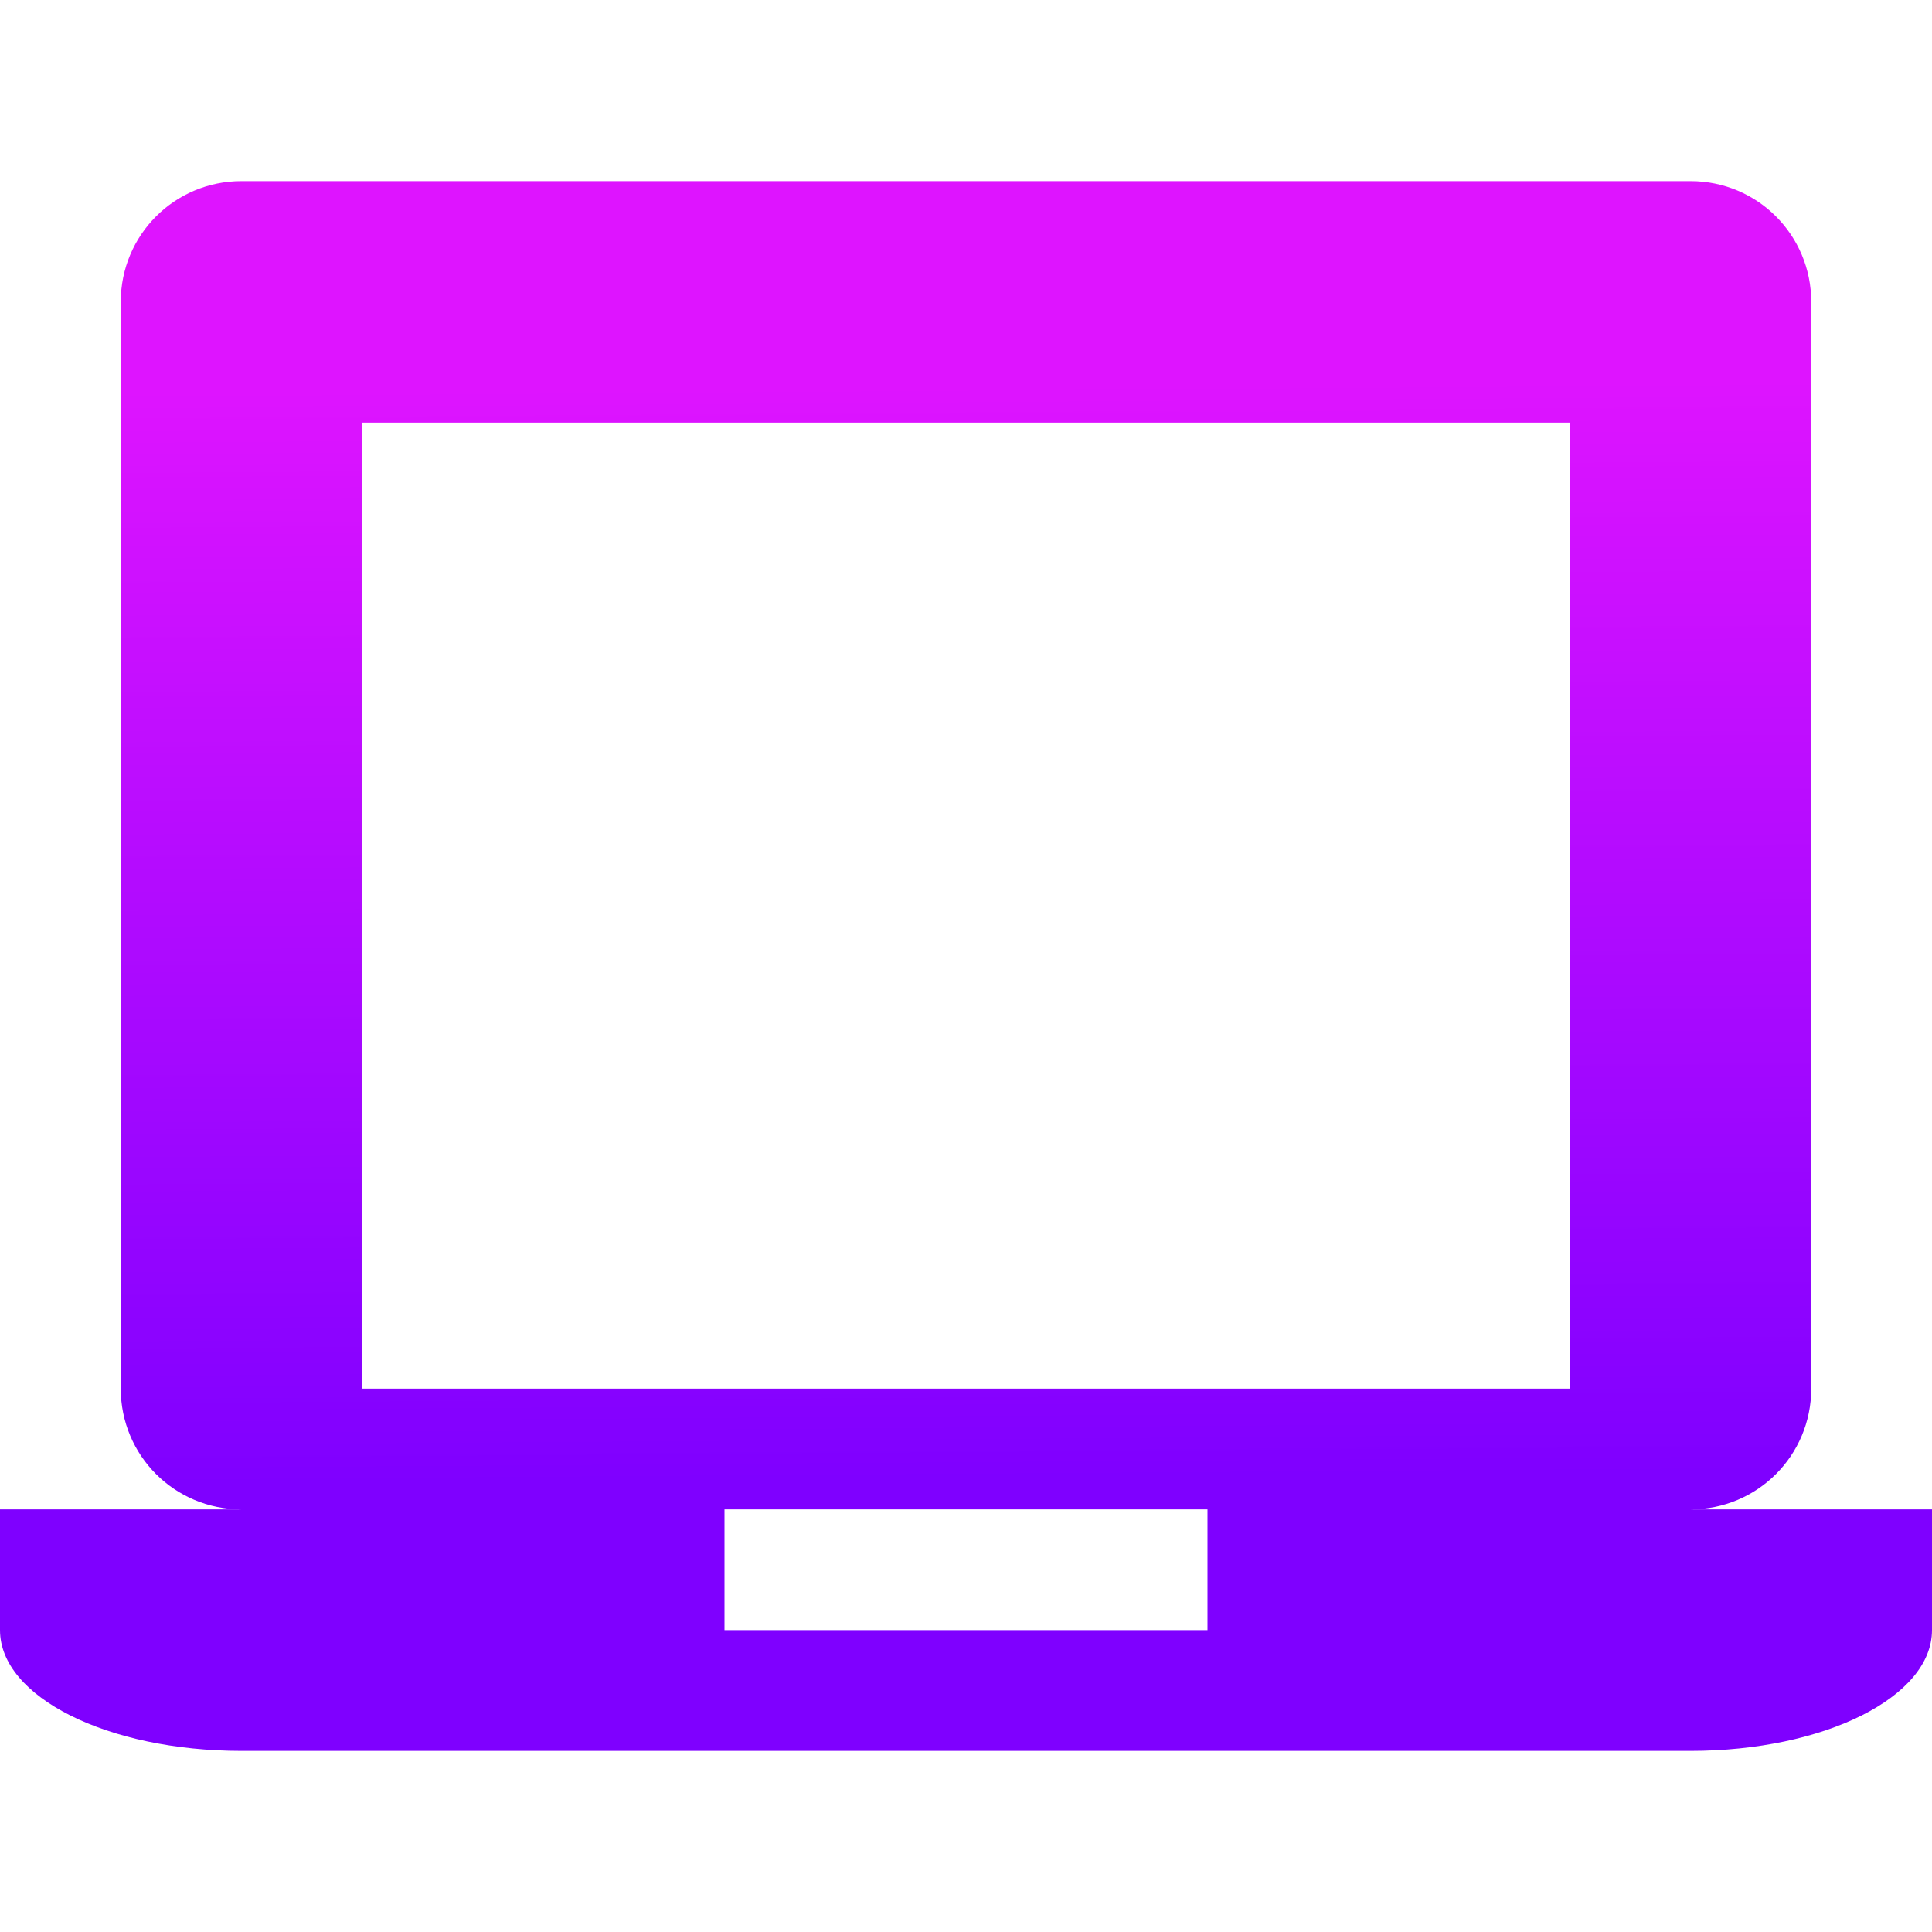 <?xml version="1.0" encoding="UTF-8" standalone="no"?>
<svg
   width="16"
   height="16"
   version="1.1"
   id="svg144"
   sodipodi:docname="pattern-laptop.svg"
   inkscape:version="1.3 (0e150ed6c4, 2023-07-21)"
   xmlns:inkscape="http://www.inkscape.org/namespaces/inkscape"
   xmlns:sodipodi="http://sodipodi.sourceforge.net/DTD/sodipodi-0.dtd"
   xmlns:xlink="http://www.w3.org/1999/xlink"
   xmlns="http://www.w3.org/2000/svg"
   xmlns:svg="http://www.w3.org/2000/svg"
   xmlns:rdf="http://www.w3.org/1999/02/22-rdf-syntax-ns#"
   xmlns:cc="http://creativecommons.org/ns#"
   xmlns:dc="http://purl.org/dc/elements/1.1/">
  <sodipodi:namedview
     pagecolor="#ffffff"
     bordercolor="#666666"
     borderopacity="1"
     objecttolerance="10"
     gridtolerance="10"
     guidetolerance="10"
     inkscape:pageopacity="0"
     inkscape:pageshadow="2"
     inkscape:window-width="1920"
     inkscape:window-height="994"
     id="namedview146"
     showgrid="false"
     inkscape:zoom="8.0625"
     inkscape:cx="9.6744186"
     inkscape:cy="41.860465"
     inkscape:window-x="0"
     inkscape:window-y="0"
     inkscape:window-maximized="1"
     inkscape:current-layer="svg144"
     inkscape:showpageshadow="2"
     inkscape:pagecheckerboard="0"
     inkscape:deskcolor="#d1d1d1" />
  <defs
     id="defs88">
    <linearGradient
       id="a">
      <stop
         stop-color="#2e5d89"
         id="stop2" />
      <stop
         offset="1"
         stop-color="#1b92f4"
         id="stop4" />
    </linearGradient>
    <linearGradient
       id="o"
       xlink:href="#a"
       y1="512.798"
       y2="527.798"
       x1="400.571"
       x2="415.571"
       gradientUnits="userSpaceOnUse"
       gradientTransform="matrix(1.182,0,0,1.182,-74.286,-95.236)" />
    <linearGradient
       id="m">
      <stop
         stop-color="#2a2c2f"
         id="stop8" />
      <stop
         offset="1"
         stop-color="#424649"
         id="stop10" />
    </linearGradient>
    <linearGradient
       id="n">
      <stop
         stop-color="#7e8f9e"
         id="stop13" />
      <stop
         offset="1"
         stop-color="#84ced5"
         id="stop15" />
    </linearGradient>
    <linearGradient
       xlink:href="#b"
       id="r"
       y1="535.798"
       x1="394.571"
       y2="522.798"
       x2="404.571"
       gradientUnits="userSpaceOnUse"
       gradientTransform="matrix(1.1,0,0,1.143,-49.457,-68.685)" />
    <linearGradient
       id="b">
      <stop
         stop-color="#e4a56d"
         id="stop19" />
      <stop
         offset="1"
         stop-color="#a7bd78"
         id="stop21" />
    </linearGradient>
    <linearGradient
       xlink:href="#c"
       id="s"
       x1="404.571"
       x2="421.571"
       gradientUnits="userSpaceOnUse"
       gradientTransform="matrix(1.08,0,0,1.143,-41.173,-68.685)" />
    <linearGradient
       id="c">
      <stop
         stop-color="#c3a278"
         id="stop25" />
      <stop
         offset="1"
         stop-color="#68a"
         id="stop27" />
    </linearGradient>
    <linearGradient
       xlink:href="#d"
       id="t"
       y1="536.798"
       x1="430.571"
       y2="524.798"
       x2="437.5"
       gradientUnits="userSpaceOnUse"
       gradientTransform="matrix(1.108,0,0,1.143,-53.449,-68.685)" />
    <linearGradient
       id="d">
      <stop
         stop-color="#6588af"
         id="stop31" />
      <stop
         offset="1"
         stop-color="#8ba8cd"
         id="stop33" />
    </linearGradient>
    <linearGradient
       xlink:href="#e"
       id="u"
       x1="421.571"
       x2="438.571"
       gradientUnits="userSpaceOnUse"
       gradientTransform="matrix(1.049,0,0,1.1,-27.651,-45.98)" />
    <linearGradient
       id="e">
      <stop
         stop-color="#89ad8b"
         id="stop37" />
      <stop
         offset="1"
         stop-color="#82b3c7"
         id="stop39" />
    </linearGradient>
    <linearGradient
       xlink:href="#f"
       id="v"
       y1="525.798"
       x1="387.571"
       y2="513.798"
       x2="401.571"
       gradientUnits="userSpaceOnUse"
       gradientTransform="matrix(1.1,0,0,1.275,-49.457,-135.418)" />
    <linearGradient
       id="f">
      <stop
         stop-color="#e1b16f"
         id="stop43" />
      <stop
         offset="1"
         stop-color="#99bf83"
         id="stop45" />
    </linearGradient>
    <linearGradient
       xlink:href="#g"
       id="w"
       y1="510.798"
       x1="404.571"
       y2="498.798"
       x2="391.571"
       gradientUnits="userSpaceOnUse"
       gradientTransform="matrix(1.1,0,0,1.1,-426.028,-537.778)" />
    <linearGradient
       id="g">
      <stop
         stop-color="#99c487"
         id="stop49" />
      <stop
         offset="1"
         stop-color="#b4d99e"
         id="stop51" />
    </linearGradient>
    <linearGradient
       xlink:href="#h"
       id="x"
       y1="501.798"
       x1="404.571"
       y2="501.616"
       x2="421.571"
       gradientUnits="userSpaceOnUse"
       gradientTransform="matrix(1.118,0,0,1.1,-56.597,-45.98)" />
    <linearGradient
       id="h">
      <stop
         stop-color="#75d5c7"
         id="stop55" />
      <stop
         offset="1"
         stop-color="#66afb9"
         id="stop57" />
    </linearGradient>
    <linearGradient
       xlink:href="#i"
       id="y"
       y1="495.798"
       x1="428.571"
       y2="504.798"
       x2="438.571"
       gradientUnits="userSpaceOnUse"
       gradientTransform="matrix(1.049,0,0,1.062,-404.222,-519.036)" />
    <linearGradient
       id="i">
      <stop
         stop-color="#5c7b9e"
         id="stop61" />
      <stop
         offset="1"
         stop-color="#839dc0"
         id="stop63" />
    </linearGradient>
    <linearGradient
       xlink:href="#j"
       id="z"
       x1="421.571"
       x2="406.571"
       gradientUnits="userSpaceOnUse"
       gradientTransform="matrix(1.087,0,0,1.1,-44.37,-45.98)" />
    <linearGradient
       id="j">
      <stop
         stop-color="#7fbcc6"
         id="stop67" />
      <stop
         offset="1"
         stop-color="#8ee4e3"
         id="stop69" />
    </linearGradient>
    <linearGradient
       xlink:href="#k"
       id="A"
       x1="421.571"
       x2="436.571"
       gradientUnits="userSpaceOnUse"
       gradientTransform="matrix(1.087,0,0,1.1,-44.37,-45.98)" />
    <linearGradient
       id="k">
      <stop
         stop-color="#84d5d7"
         id="stop73" />
      <stop
         offset="1"
         stop-color="#84a8ba"
         id="stop75" />
    </linearGradient>
    <linearGradient
       xlink:href="#a"
       id="B"
       y1="512.798"
       x1="400.571"
       y2="527.798"
       gradientUnits="userSpaceOnUse"
       x2="415.571"
       gradientTransform="translate(57.625,10.5)" />
    <linearGradient
       xlink:href="#l"
       id="C"
       y1="544.663"
       x1="409.495"
       y2="503.798"
       gradientUnits="userSpaceOnUse"
       x2="409.571"
       gradientTransform="matrix(1.083,0,0,1.028,-34.048,-14.995)" />
    <linearGradient
       xlink:href="#m"
       id="D"
       y1="540.798"
       y2="536.798"
       x2="0"
       gradientUnits="userSpaceOnUse" />
    <linearGradient
       id="l">
      <stop
         stop-color="#197cf1"
         id="stop81" />
      <stop
         offset="1"
         stop-color="#20bcfa"
         id="stop83" />
    </linearGradient>
    <linearGradient
       xlink:href="#m"
       id="p"
       gradientUnits="userSpaceOnUse"
       gradientTransform="matrix(1.083,0,0,1.028,-34.048,-15.995)"
       x1="409.495"
       y1="544.663"
       x2="409.571"
       y2="503.798" />
    <linearGradient
       xlink:href="#n"
       id="q"
       gradientUnits="userSpaceOnUse"
       gradientTransform="matrix(1.087,0,0,1.1,-44.37,-45.98)"
       y1="541.798"
       x2="0"
       y2="489.798" />
    <linearGradient
       id="a-6"
       y1="543.8"
       y2="503.8"
       x2="0"
       gradientUnits="userSpaceOnUse"
       gradientTransform="matrix(1.05,0,0,1.05,-418.21,-517.471)">
      <stop
         stop-color="#c6cdd1"
         id="stop2-3" />
      <stop
         offset="1"
         stop-color="#e0e5e7"
         id="stop4-6" />
    </linearGradient>
    <linearGradient
       id="linearGradient3822">
      <stop
         offset="0"
         stop-color="#bdc3c7"
         id="stop2257-1" />
      <stop
         offset="1"
         stop-color="#eff0f1"
         id="stop2259-8" />
    </linearGradient>
    <linearGradient
       id="f-7-0"
       gradientUnits="userSpaceOnUse"
       x1="17.538"
       x2="17.538"
       xlink:href="#linearGradient3822"
       y1="26"
       y2="7.538" />
    <linearGradient
       id="g-9-3"
       gradientUnits="userSpaceOnUse"
       x1="16"
       x2="19.077"
       xlink:href="#linearGradient3828"
       y1="7.923"
       y2="11" />
    <linearGradient
       id="linearGradient3828">
      <stop
         offset="0"
         stop-color="#292c2f"
         id="stop2276-2" />
      <stop
         offset="1"
         stop-opacity="0"
         id="stop2278-0" />
    </linearGradient>
    <linearGradient
       id="h-2-0"
       gradientUnits="userSpaceOnUse"
       x1="8.308"
       x2="8.308"
       xlink:href="#linearGradient3833"
       y1="18.308"
       y2="7.154" />
    <linearGradient
       id="linearGradient3833">
      <stop
         offset="0"
         stop-color="#3b85b5"
         id="stop2269-3" />
      <stop
         offset="1"
         stop-color="#54a3d8"
         id="stop2271-7" />
    </linearGradient>
    <linearGradient
       id="i-9-0"
       gradientUnits="userSpaceOnUse"
       x1="6.769"
       x2="17.538"
       xlink:href="#linearGradient3828"
       y1="7.154"
       y2="17.923" />
    <linearGradient
       id="linearGradient3836"
       gradientTransform="matrix(0.384,0,0,0.385,3.698,3.692)"
       gradientUnits="userSpaceOnUse"
       x1="12"
       x2="12"
       xlink:href="#linearGradient3833"
       y1="38"
       y2="9" />
    <linearGradient
       id="k-2-6"
       gradientUnits="userSpaceOnUse"
       x1="16"
       x2="16"
       xlink:href="#linearGradient3833"
       y1="26"
       y2="10.615" />
    <linearGradient
       id="l-2-1"
       gradientUnits="userSpaceOnUse"
       x1="17.923"
       x2="17.923"
       y1="11.385"
       y2="6">
      <stop
         offset="0"
         stop-color="#292c2f"
         id="stop2263-8-5" />
      <stop
         offset="1"
         stop-color="#4d4d4d"
         id="stop2265-9-5" />
    </linearGradient>
    <linearGradient
       xlink:href="#m"
       id="p-5"
       gradientUnits="userSpaceOnUse"
       gradientTransform="matrix(1.083,0,0,1.028,-34.048,-15.995)"
       x1="409.495"
       y1="544.663"
       x2="409.571"
       y2="503.798" />
    <linearGradient
       xlink:href="#n"
       id="q-6"
       gradientUnits="userSpaceOnUse"
       gradientTransform="matrix(1.087,0,0,1.1,-44.37,-45.98)"
       y1="541.798"
       x2="0"
       y2="489.798" />
    <linearGradient
       xlink:href="#b"
       id="r-1"
       y1="535.798"
       x1="394.571"
       y2="522.798"
       x2="404.571"
       gradientUnits="userSpaceOnUse"
       gradientTransform="matrix(1.1,0,0,1.143,-49.457,-68.685)" />
    <linearGradient
       xlink:href="#c"
       id="s-0"
       x1="404.571"
       x2="421.571"
       gradientUnits="userSpaceOnUse"
       gradientTransform="matrix(1.08,0,0,1.143,-41.173,-68.685)" />
    <linearGradient
       xlink:href="#d"
       id="t-6"
       y1="536.798"
       x1="430.571"
       y2="524.798"
       x2="437.5"
       gradientUnits="userSpaceOnUse"
       gradientTransform="matrix(1.108,0,0,1.143,-53.449,-68.685)" />
    <linearGradient
       xlink:href="#e"
       id="u-2"
       x1="421.571"
       x2="438.571"
       gradientUnits="userSpaceOnUse"
       gradientTransform="matrix(1.049,0,0,1.1,-27.651,-45.98)" />
    <linearGradient
       xlink:href="#f"
       id="v-8"
       y1="525.798"
       x1="387.571"
       y2="513.798"
       x2="401.571"
       gradientUnits="userSpaceOnUse"
       gradientTransform="matrix(1.1,0,0,1.275,-49.457,-135.418)" />
    <linearGradient
       xlink:href="#g"
       id="w-2"
       y1="510.798"
       x1="404.571"
       y2="498.798"
       x2="391.571"
       gradientUnits="userSpaceOnUse"
       gradientTransform="matrix(1.1,0,0,1.1,-426.028,-537.778)" />
    <linearGradient
       xlink:href="#h"
       id="x-3"
       y1="501.798"
       x1="404.571"
       y2="501.616"
       x2="421.571"
       gradientUnits="userSpaceOnUse"
       gradientTransform="matrix(1.118,0,0,1.1,-56.597,-45.98)" />
    <linearGradient
       xlink:href="#i"
       id="y-9"
       y1="495.798"
       x1="428.571"
       y2="504.798"
       x2="438.571"
       gradientUnits="userSpaceOnUse"
       gradientTransform="matrix(1.049,0,0,1.062,-404.222,-519.036)" />
    <linearGradient
       xlink:href="#j"
       id="z-8"
       x1="421.571"
       x2="406.571"
       gradientUnits="userSpaceOnUse"
       gradientTransform="matrix(1.087,0,0,1.1,-44.37,-45.98)" />
    <linearGradient
       xlink:href="#k"
       id="A-3"
       x1="421.571"
       x2="436.571"
       gradientUnits="userSpaceOnUse"
       gradientTransform="matrix(1.087,0,0,1.1,-44.37,-45.98)" />
    <linearGradient
       xlink:href="#l"
       id="C-2"
       y1="544.663"
       x1="409.495"
       y2="503.798"
       gradientUnits="userSpaceOnUse"
       x2="409.571"
       gradientTransform="matrix(1.083,0,0,1.028,-34.048,-14.995)" />
    <linearGradient
       xlink:href="#m"
       id="D-1"
       y1="540.798"
       y2="536.798"
       x2="0"
       gradientUnits="userSpaceOnUse" />
    <linearGradient
       id="m-3"
       x1="68.21"
       x2="148.521"
       y1="177.751"
       y2="258.061"
       gradientUnits="userSpaceOnUse"
       gradientTransform="matrix(0.376,0,0,0.376,65.041,-89.104)">
      <stop
         stop-color="#59f"
         offset="0"
         id="stop3371" />
      <stop
         stop-color="#06f"
         offset="1"
         id="stop3373" />
    </linearGradient>
    <linearGradient
       id="a-3">
      <stop
         stop-color="#2a7fff"
         offset="0"
         id="stop3327" />
      <stop
         stop-color="#0cf"
         offset="1"
         id="stop3329" />
    </linearGradient>
    <linearGradient
       id="a-67">
      <stop
         offset="0"
         id="stop1845" />
      <stop
         offset="1"
         stop-opacity="0"
         id="stop1847" />
    </linearGradient>
    <linearGradient
       id="a-6-5"
       y1="543.8"
       y2="503.8"
       x2="0"
       gradientUnits="userSpaceOnUse"
       gradientTransform="matrix(1.05,0,0,1.05,-456.977,-521.99)">
      <stop
         stop-color="#c6cdd1"
         id="stop2-3-3" />
      <stop
         offset="1"
         stop-color="#e0e5e7"
         id="stop4-6-5" />
    </linearGradient>
    <linearGradient
       xlink:href="#n"
       id="q-6-1"
       gradientUnits="userSpaceOnUse"
       gradientTransform="matrix(1.087,0,0,1.1,-44.37,-45.98)"
       y1="541.798"
       x2="0"
       y2="489.798" />
    <linearGradient
       xlink:href="#c"
       id="s-0-6"
       x1="404.571"
       x2="421.571"
       gradientUnits="userSpaceOnUse"
       gradientTransform="matrix(1.08,0,0,1.143,-41.173,-68.685)" />
    <linearGradient
       xlink:href="#e"
       id="u-2-8"
       x1="421.571"
       x2="438.571"
       gradientUnits="userSpaceOnUse"
       gradientTransform="matrix(1.049,0,0,1.1,-27.651,-45.98)" />
    <linearGradient
       xlink:href="#j"
       id="z-8-3"
       x1="421.571"
       x2="406.571"
       gradientUnits="userSpaceOnUse"
       gradientTransform="matrix(1.087,0,0,1.1,-44.37,-45.98)" />
    <linearGradient
       xlink:href="#k"
       id="A-3-2"
       x1="421.571"
       x2="436.571"
       gradientUnits="userSpaceOnUse"
       gradientTransform="matrix(1.087,0,0,1.1,-44.37,-45.98)" />
    <linearGradient
       xlink:href="#m"
       id="D-1-7"
       y1="540.798"
       y2="536.798"
       x2="0"
       gradientUnits="userSpaceOnUse" />
    <linearGradient
       id="paint0_linear_616_27"
       x1="64"
       y1="29.781"
       x2="64.454"
       y2="93.163"
       gradientUnits="userSpaceOnUse"
       gradientTransform="matrix(0.143,0,0,0.143,-1.143,-1.071)">
      <stop
         stop-color="#DE14FF"
         id="stop1" />
      <stop
         offset="1"
         stop-color="#7F00FF"
         id="stop2-1" />
    </linearGradient>
  </defs>
  <path
     d="m 2,1.5 c -0.554,0 -1,0.446 -1,1 v 9 c 0,0.554 0.446,1 1,1 H 0 v 1 c 0,0.554 0.892,1 2,1 h 12 c 1.108,0 2,-0.446 2,-1 v -1 h -2 c 0.554,0 1,-0.446 1,-1 v -9 c 0,-0.554 -0.446,-1 -1,-1 z m 1,2 h 10 v 8 H 3 Z m 3,9 h 4 v 1 H 6 Z"
     fill="url(#paint0_linear_616_27)"
     id="path1"
     style="fill:url(#paint0_linear_616_27);stroke-width:0.143" />
</svg>
